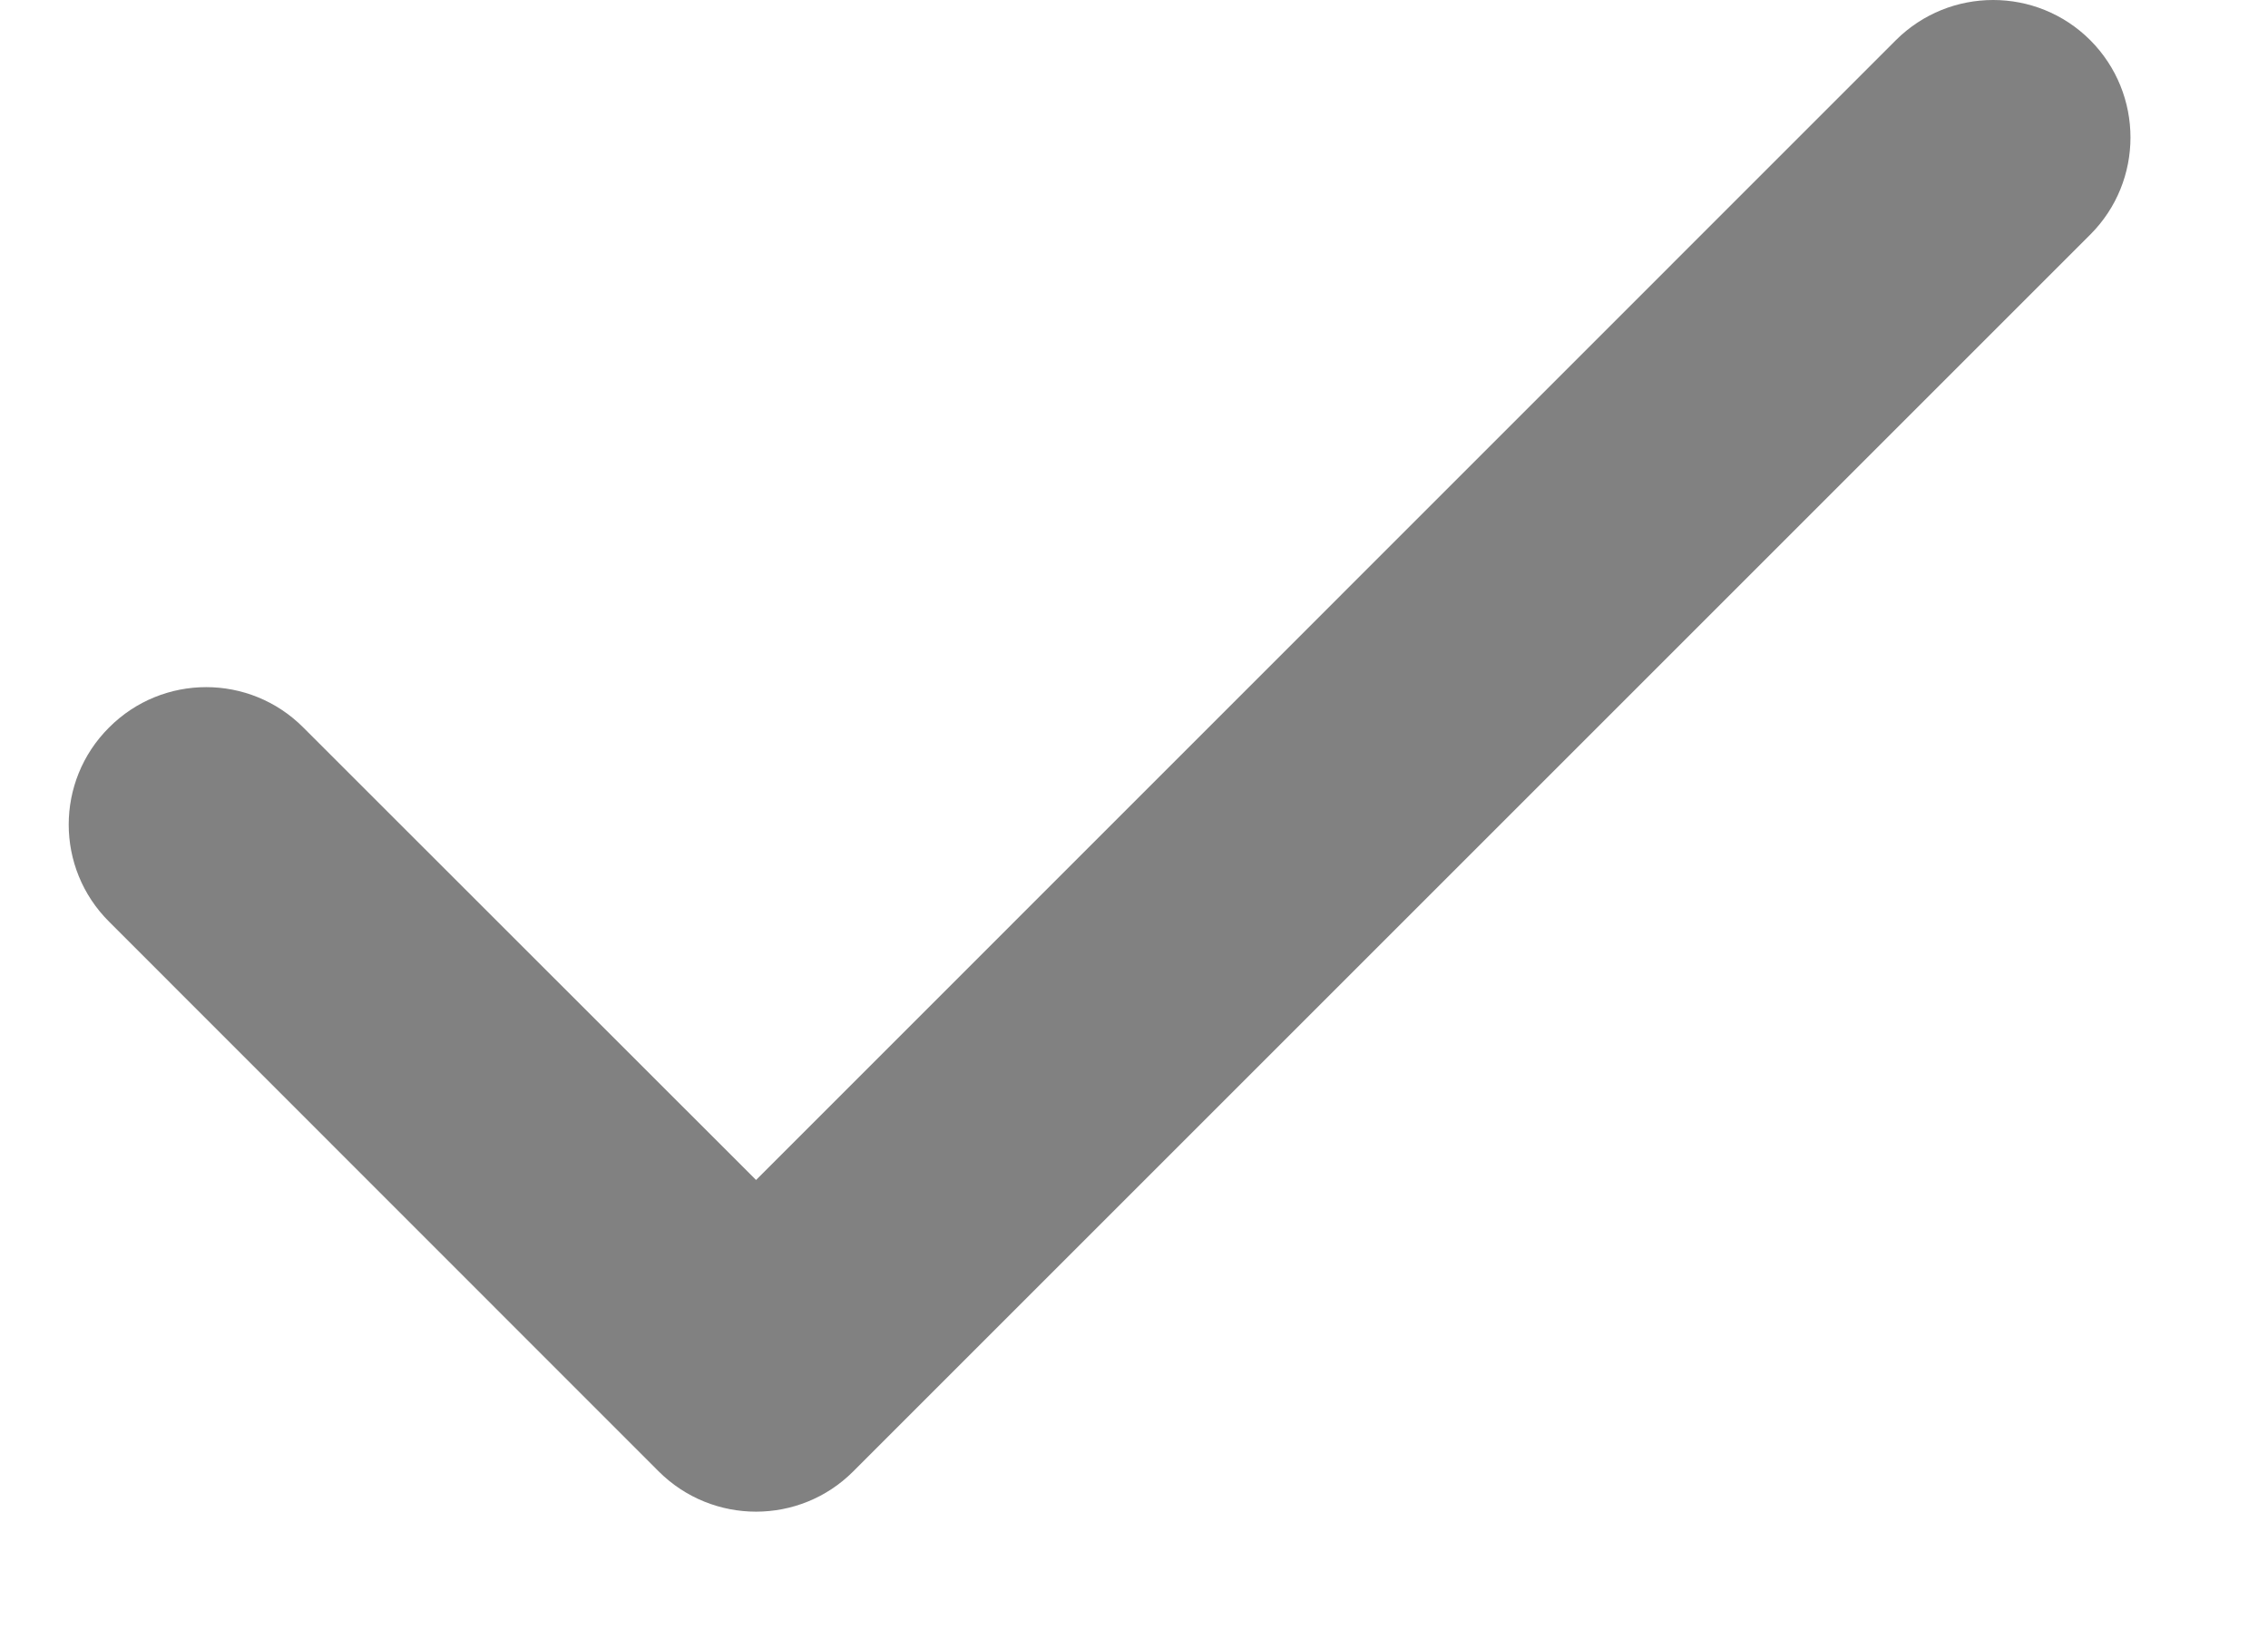 <svg width="11" height="8" viewBox="0 0 11 8" fill="none" xmlns="http://www.w3.org/2000/svg">
<path d="M10.138 0.195C10.398 0.456 10.398 0.878 10.138 1.138L4.138 7.138C3.878 7.398 3.456 7.398 3.195 7.138L0.529 4.471C0.268 4.211 0.268 3.789 0.529 3.529C0.789 3.268 1.211 3.268 1.471 3.529L3.667 5.724L9.195 0.195C9.456 -0.065 9.878 -0.065 10.138 0.195Z" fill="#202020" fill-opacity="0.56"/>
</svg>
